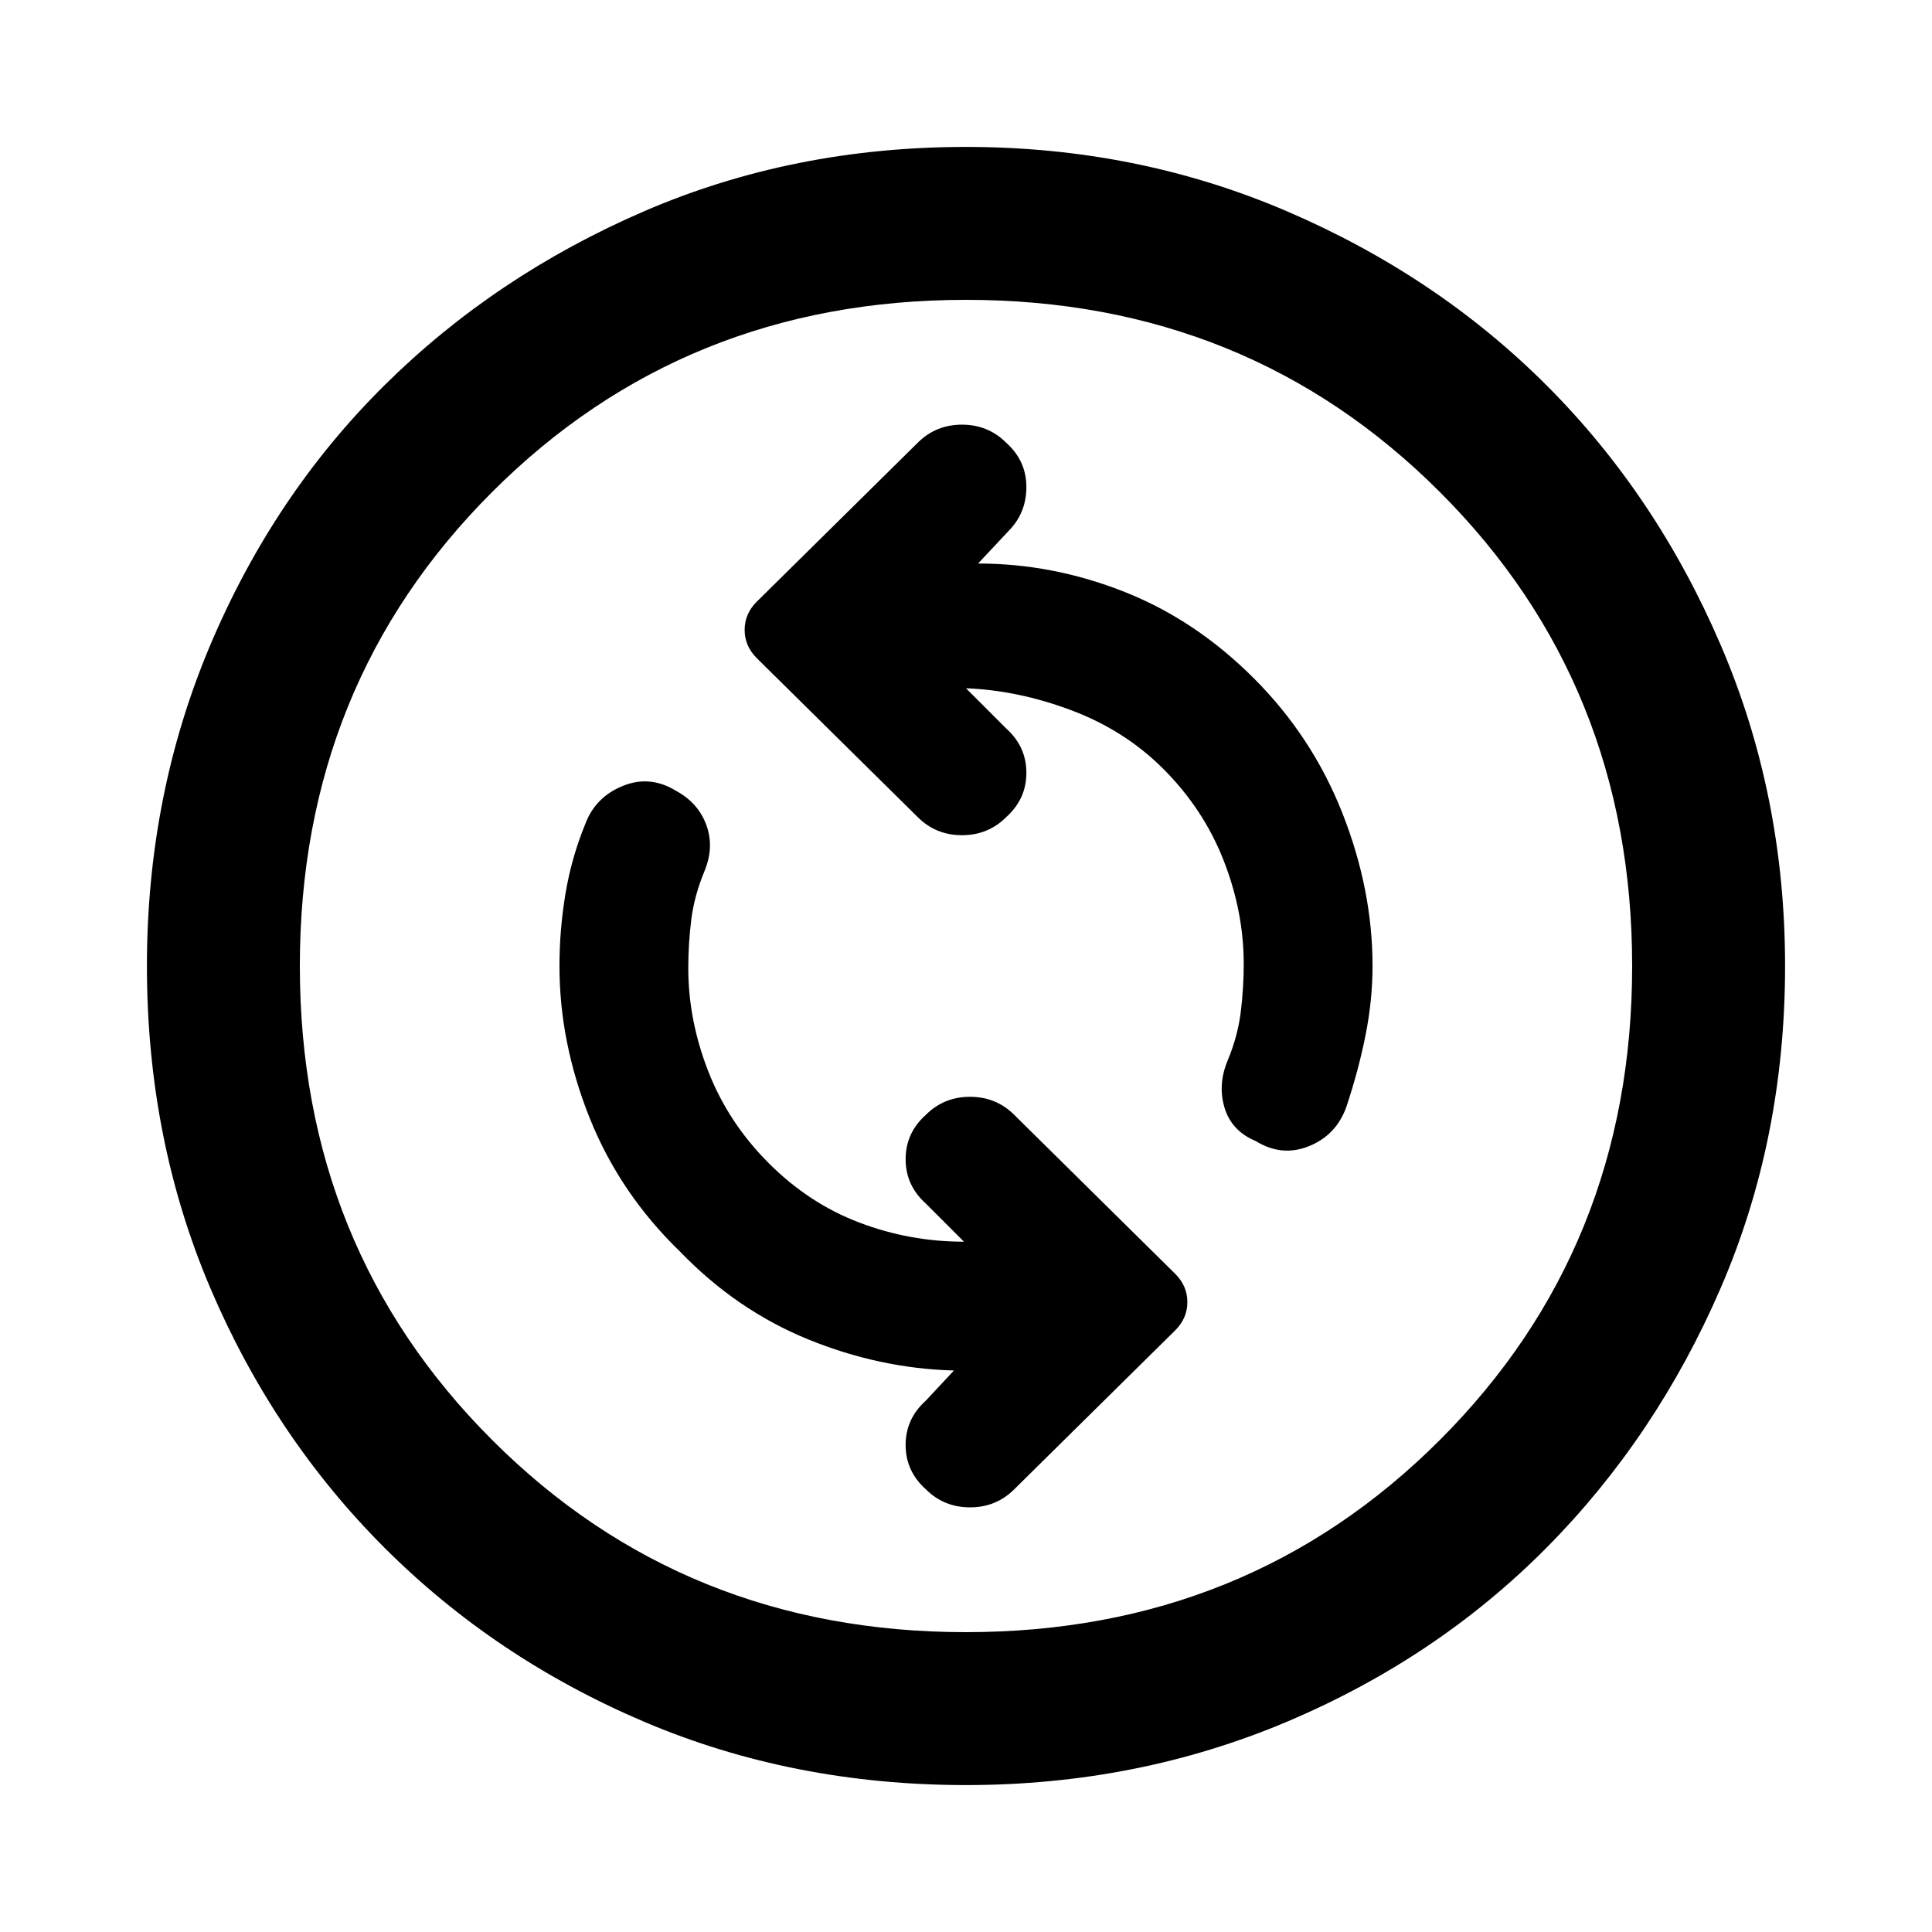 <svg xmlns="http://www.w3.org/2000/svg" height="40" width="40"><path d="M26 23.625Q26.542 23.958 27.104 23.729Q27.667 23.5 27.875 22.917Q28.125 22.167 28.271 21.438Q28.417 20.708 28.417 20Q28.417 18.417 27.792 16.833Q27.167 15.25 25.958 14.042Q24.75 12.833 23.271 12.25Q21.792 11.667 20.25 11.667L20.875 11Q21.25 10.625 21.25 10.083Q21.25 9.542 20.833 9.167Q20.458 8.792 19.917 8.792Q19.375 8.792 19 9.167L15.667 12.458Q15.417 12.708 15.417 13.042Q15.417 13.375 15.667 13.625L19 16.917Q19.375 17.292 19.917 17.292Q20.458 17.292 20.833 16.917Q21.25 16.542 21.25 16Q21.25 15.458 20.833 15.083L20 14.25Q21.083 14.292 22.188 14.708Q23.292 15.125 24.083 15.917Q24.917 16.75 25.333 17.812Q25.75 18.875 25.75 19.958Q25.75 20.458 25.688 20.958Q25.625 21.458 25.417 21.958Q25.208 22.458 25.354 22.938Q25.5 23.417 26 23.625ZM19.167 30.833Q19.542 31.208 20.083 31.208Q20.625 31.208 21 30.833L24.333 27.542Q24.583 27.292 24.583 26.958Q24.583 26.625 24.333 26.375L21 23.083Q20.625 22.708 20.083 22.708Q19.542 22.708 19.167 23.083Q18.75 23.458 18.75 24Q18.75 24.542 19.167 24.917L19.958 25.708Q18.833 25.708 17.792 25.312Q16.75 24.917 15.917 24.083Q15.083 23.25 14.667 22.188Q14.25 21.125 14.25 20.042Q14.25 19.542 14.312 19.042Q14.375 18.542 14.583 18.042Q14.792 17.542 14.625 17.083Q14.458 16.625 14 16.375Q13.458 16.042 12.896 16.271Q12.333 16.5 12.125 17.042Q11.833 17.75 11.708 18.5Q11.583 19.25 11.583 20Q11.583 21.583 12.208 23.146Q12.833 24.708 14.083 25.917Q15.25 27.125 16.729 27.729Q18.208 28.333 19.75 28.375L19.167 29Q18.75 29.375 18.75 29.917Q18.75 30.458 19.167 30.833ZM20 36.958Q16.417 36.958 13.333 35.646Q10.25 34.333 7.958 32.042Q5.667 29.75 4.354 26.667Q3.042 23.583 3.042 20Q3.042 16.458 4.354 13.354Q5.667 10.25 7.958 7.979Q10.25 5.708 13.333 4.375Q16.417 3.042 20 3.042Q23.542 3.042 26.646 4.375Q29.75 5.708 32.021 7.979Q34.292 10.25 35.625 13.354Q36.958 16.458 36.958 20Q36.958 23.583 35.625 26.667Q34.292 29.75 32.021 32.042Q29.75 34.333 26.646 35.646Q23.542 36.958 20 36.958ZM20 20Q20 20 20 20Q20 20 20 20Q20 20 20 20Q20 20 20 20Q20 20 20 20Q20 20 20 20Q20 20 20 20Q20 20 20 20ZM20 33.792Q25.833 33.792 29.812 29.812Q33.792 25.833 33.792 20Q33.792 14.167 29.812 10.188Q25.833 6.208 20 6.208Q14.167 6.208 10.188 10.188Q6.208 14.167 6.208 20Q6.208 25.833 10.188 29.812Q14.167 33.792 20 33.792Z"/></svg>